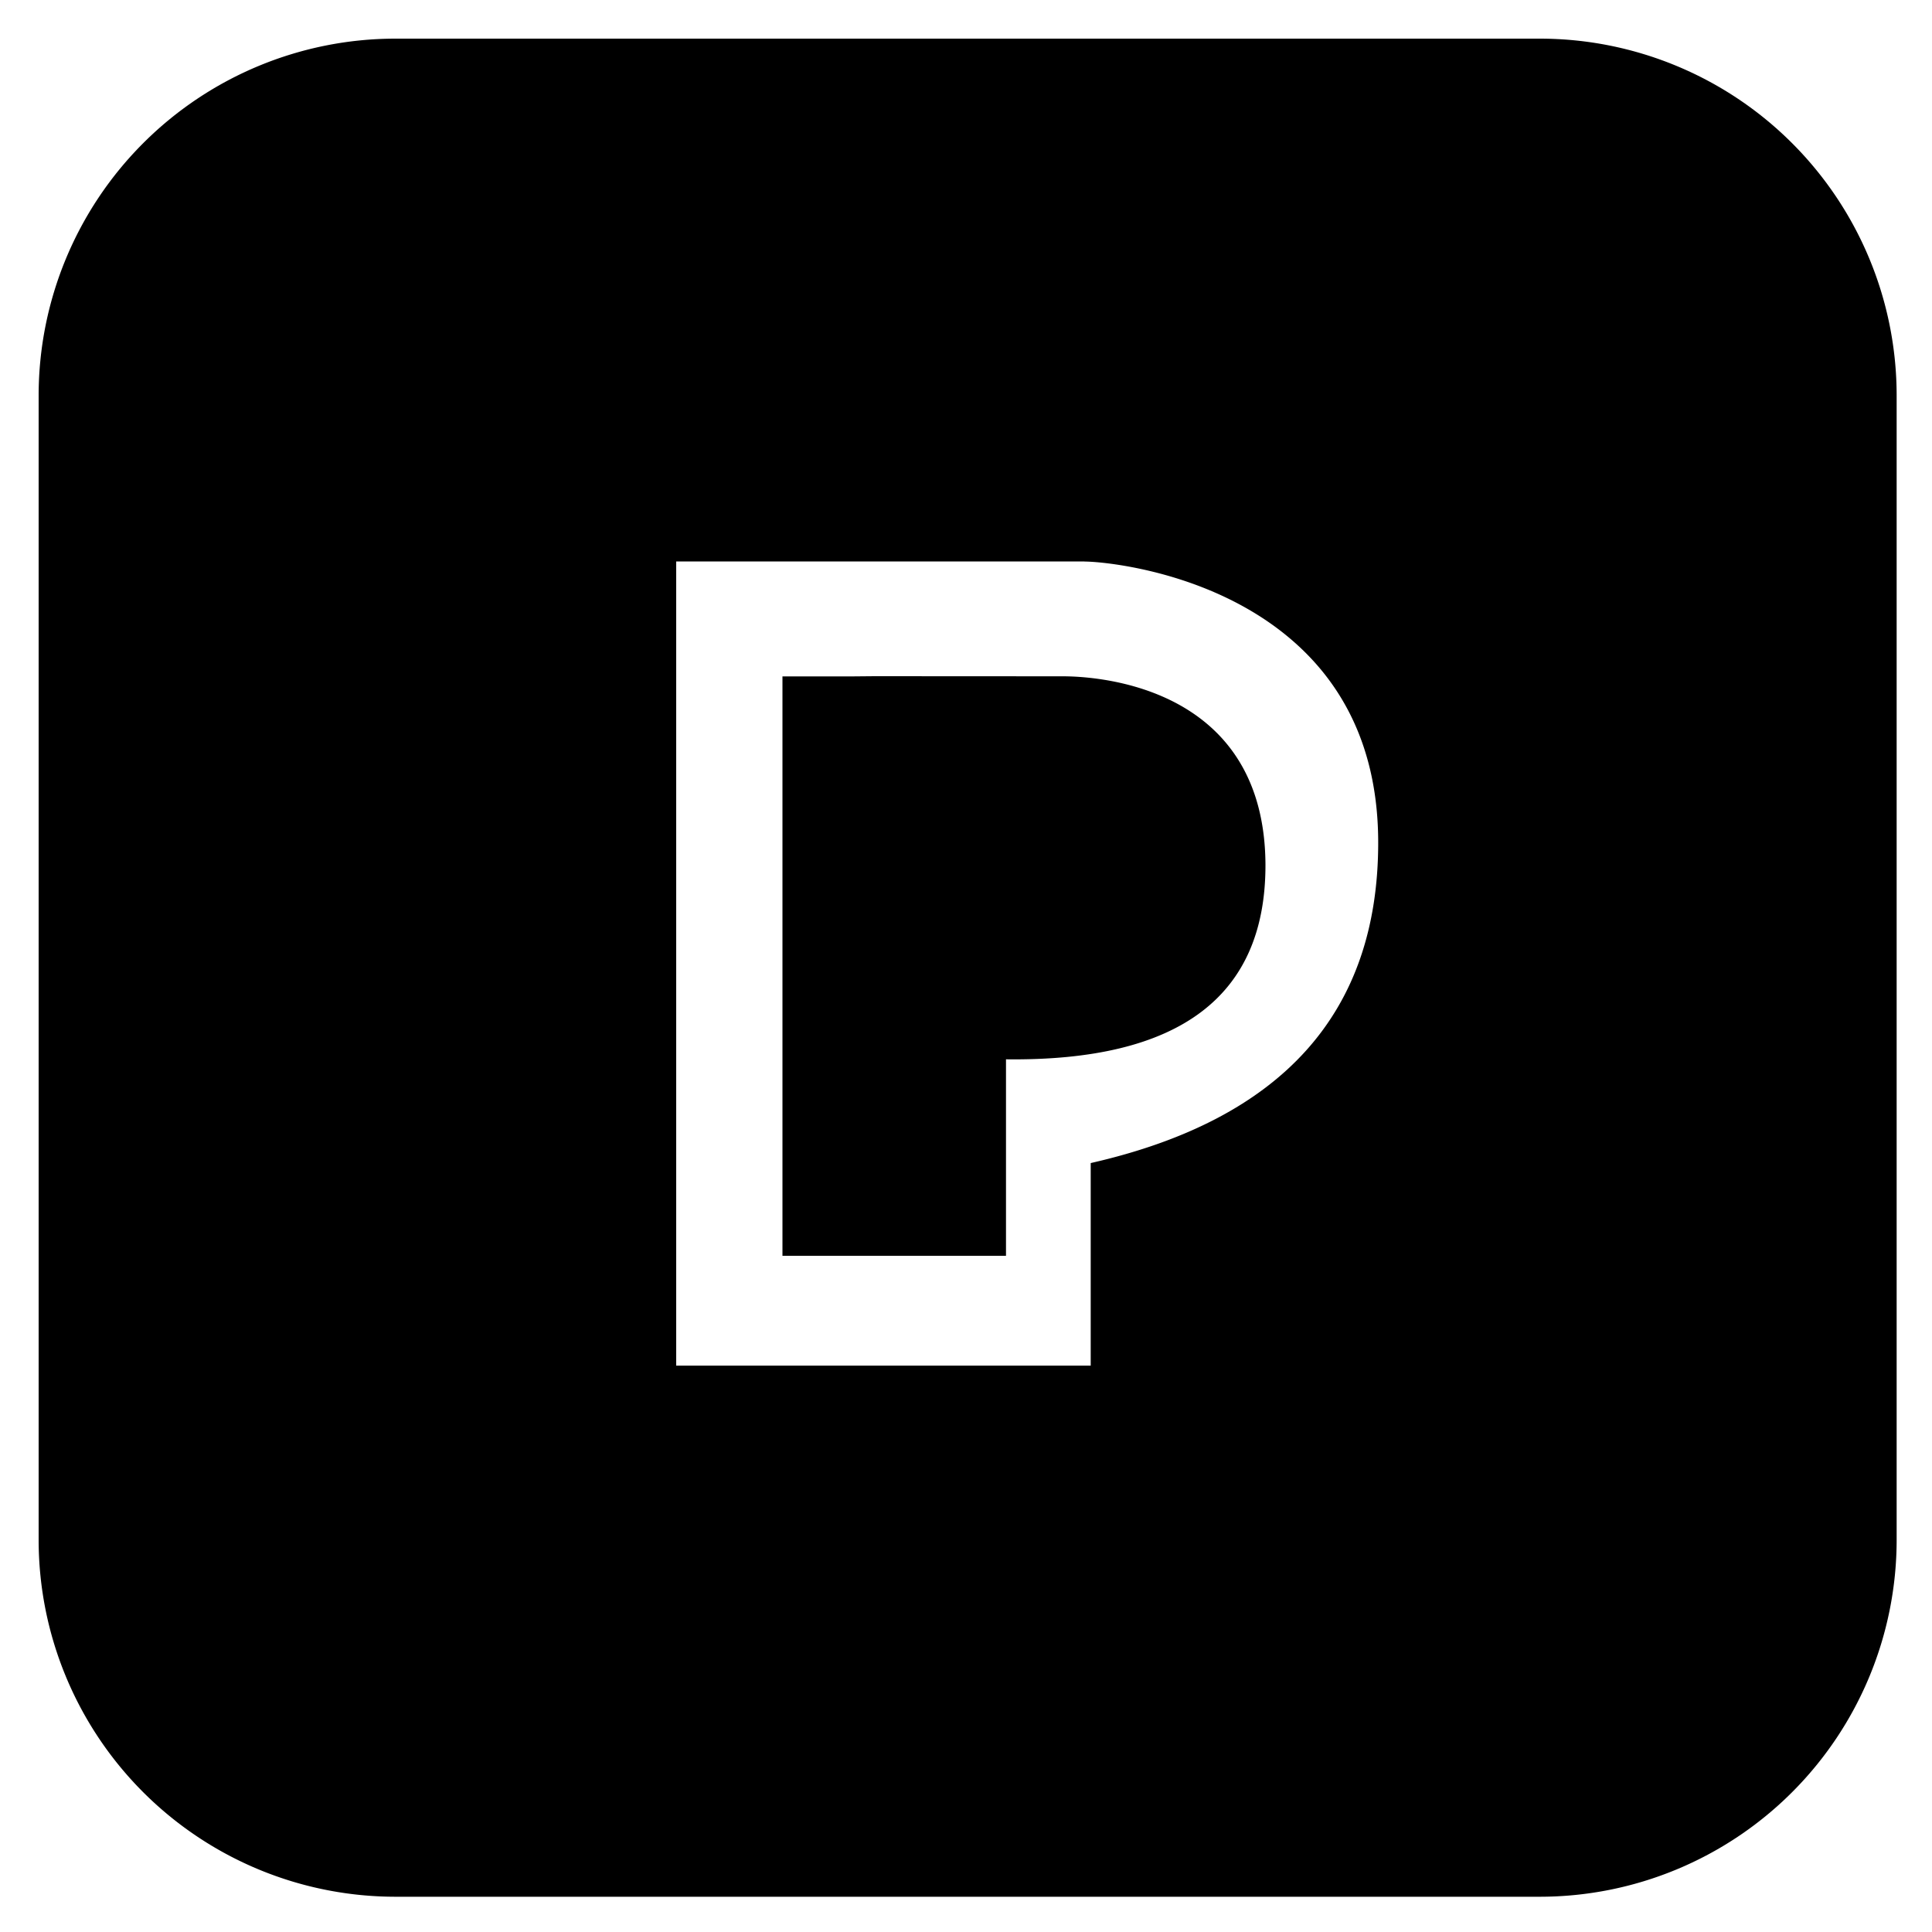 <svg 
 viewBox="0 0 20 20"><path d="M15.94.4a3.695 3.695 0 013.694 3.695V15.94a3.695 3.695 0 01-3.695 3.695H4.095A3.695 3.695 0 01.4 15.94V4.095A3.695 3.695 0 014.095.4H15.94zm-4.716 5.412H7v8.325h4.291V12.04c1.984-.451 2.976-1.557 2.976-3.317 0-.99-.38-1.646-.874-2.08-.824-.725-1.961-.83-2.169-.83zm-.338 1.189h.09c.002.004 2.111-.094 2.124 1.945.005 1.369-.89 2.042-2.686 2.02V13H8.1V7.002h.732L9.052 7z" 
  fill-rule="evenodd"></path></svg>